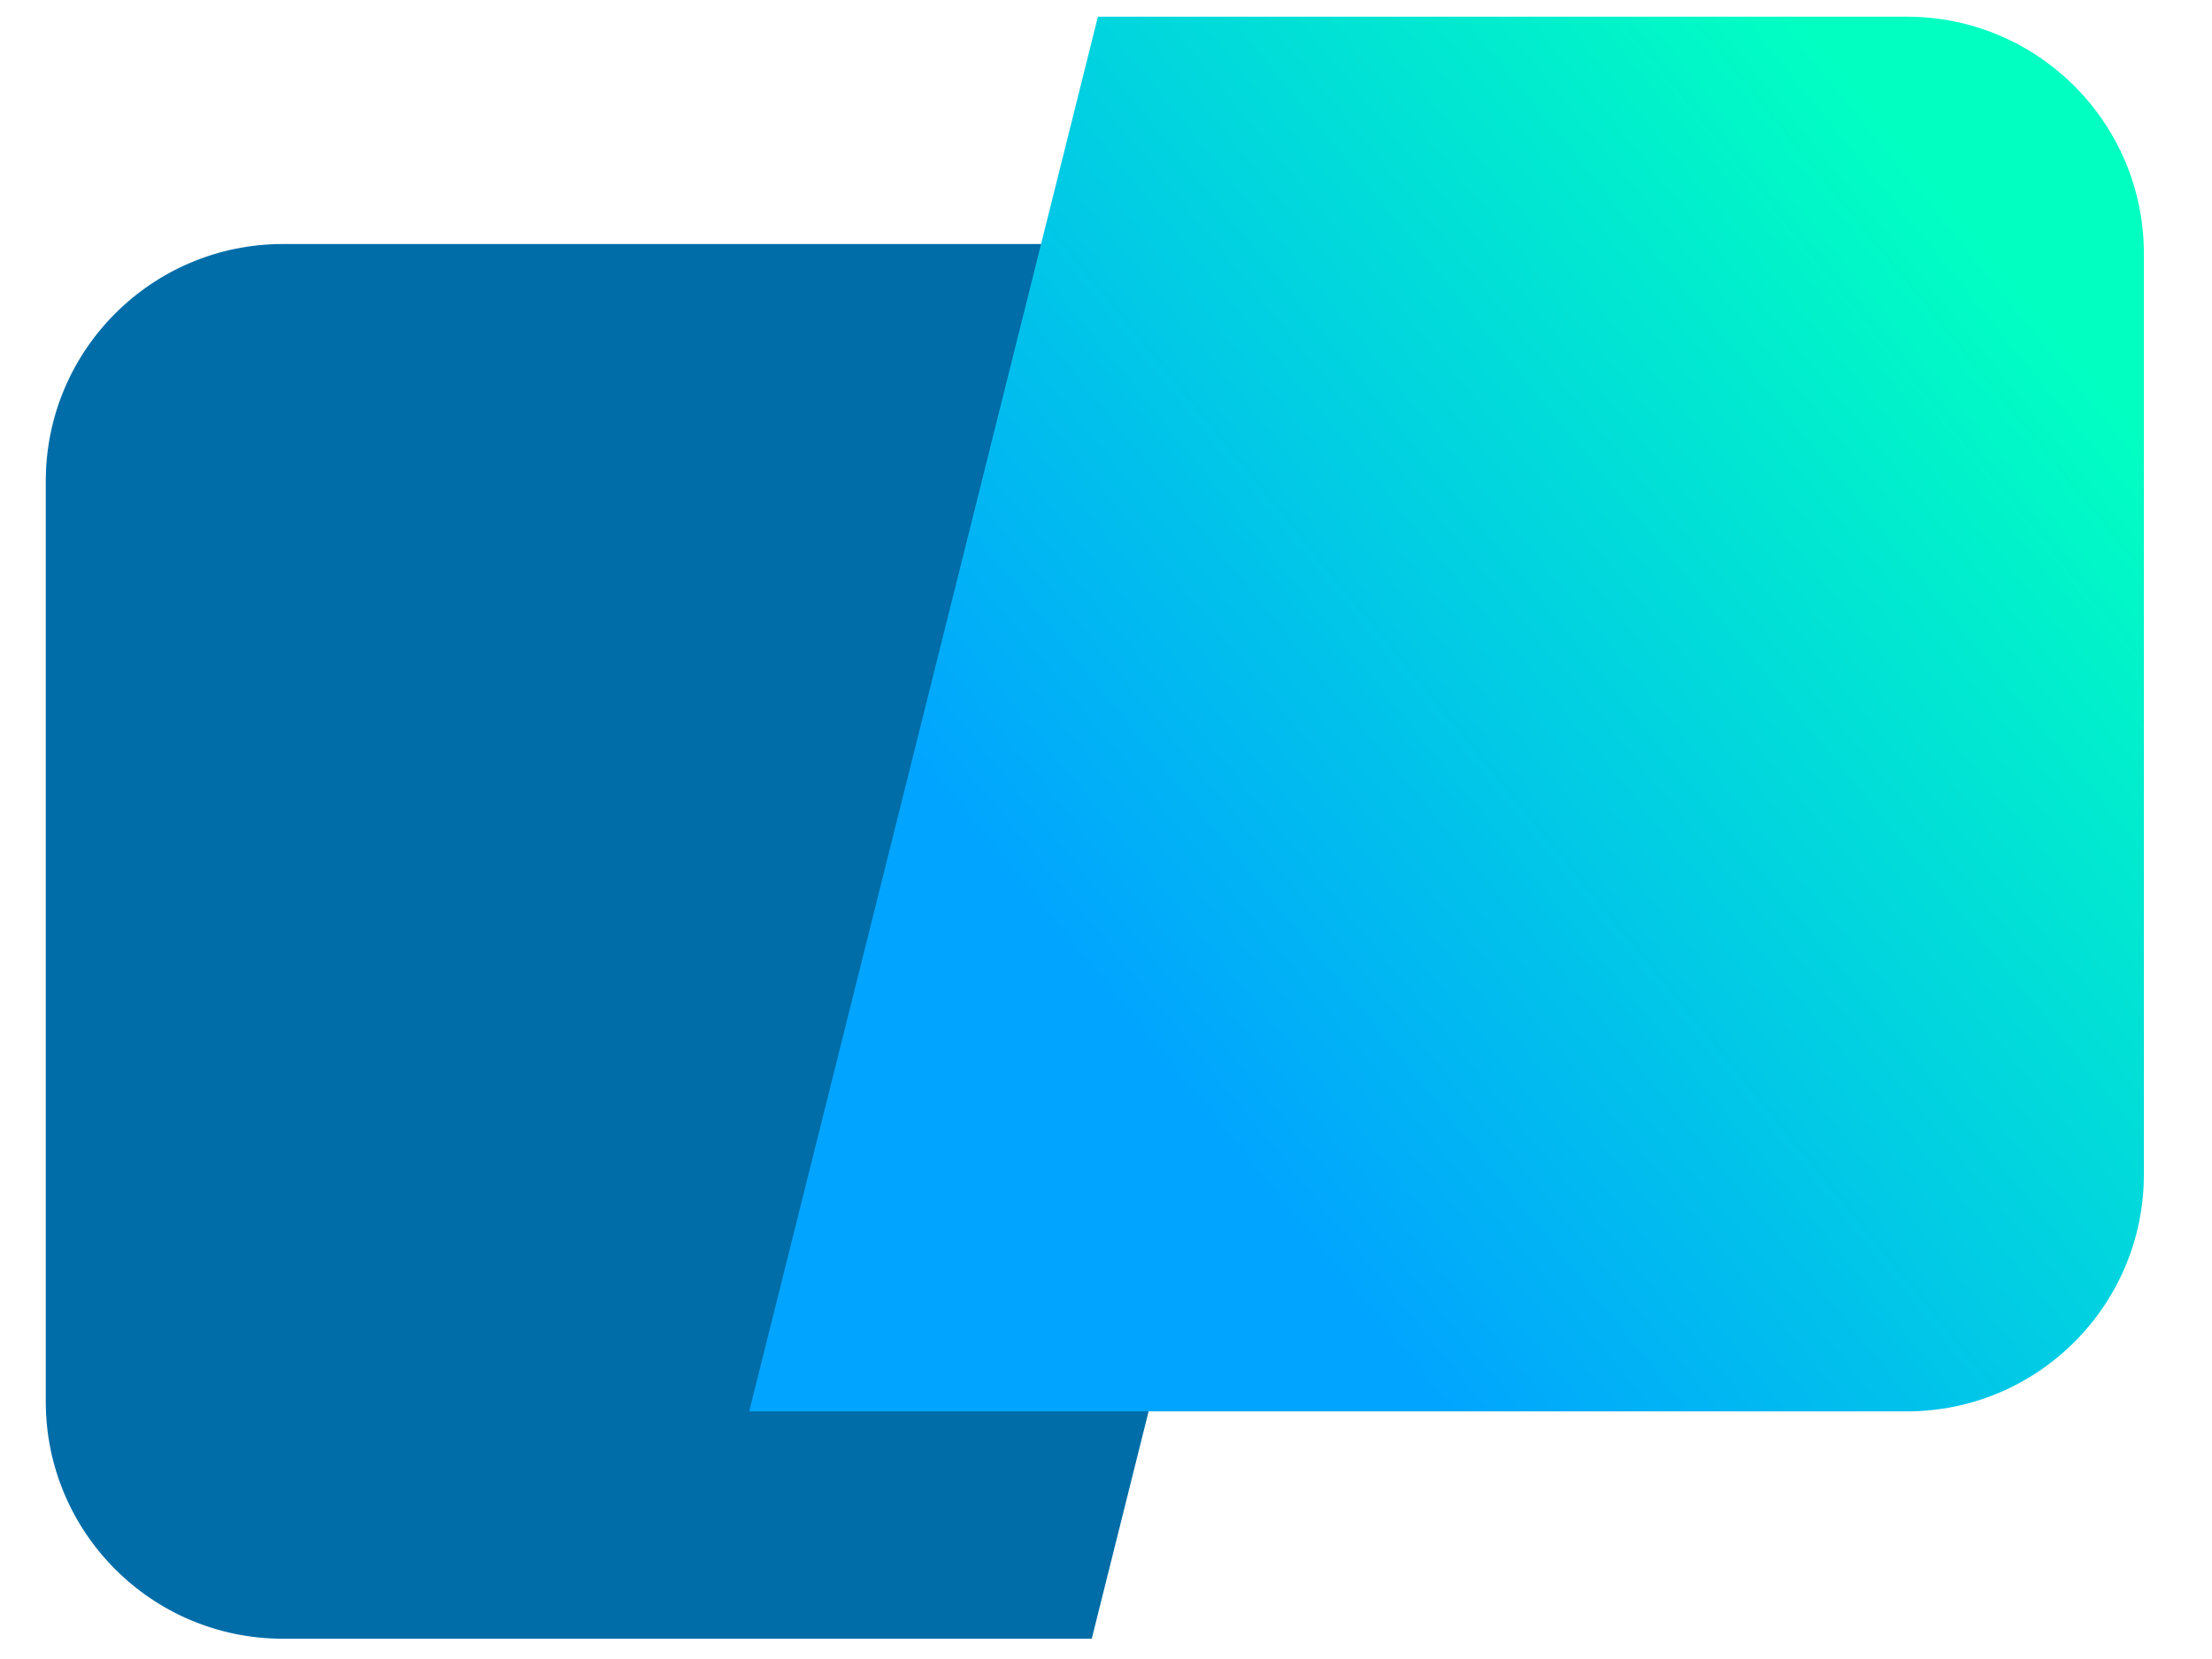 <?xml version="1.0" encoding="UTF-8"?>
<svg id="katman_1" data-name="katman 1"
  xmlns="http://www.w3.org/2000/svg" version="1.1"
  xmlns:xlink="http://www.w3.org/1999/xlink" width="64px" height="48px" viewBox="72 216 216 160">
  <defs>
    <style>
      .cls-1 {
      fill: #006da8;
      }

      .cls-1, .cls-2, .cls-3 {
      stroke-width: 0px;
      }

      .cls-2 {
      fill: #1d1d1b;
      }

      .cls-3 {
      fill: url(#Adsız_degrade_2);
      }
    </style>
    <linearGradient id="Adsız_degrade_2" data-name="Adsız degrade 2" x1="157.9" y1="271.07"
      x2="269.8" y2="362.22" gradientTransform="translate(24.94 588.36) scale(1 -1)"
      gradientUnits="userSpaceOnUse">
      <stop offset="0" stop-color="#01a4ff" />
      <stop offset=".79" stop-color="#01ffc2" />
    </linearGradient>
  </defs>
  <!-- <path class="cls-2"
  d="M328.06,239.99h16.74l24.72,80.78,26.08-80.78h14.79l24.72,80.78,25.89-80.78h16.16l-33.09,99.27h-17.52l-23.94-73.77-24.92,73.77-17.52.19-32.12-99.47Z"/> -->
  <!-- <path class="cls-2"
  d="M581.03,239.99v99.27h-13.82l-2.14-15.96c-8.3,11.42-19.66,17.13-34.06,17.13-9.21,0-17.45-2.01-24.72-6.03-7.14-4.02-12.78-9.86-16.94-17.52-4.02-7.66-6.03-16.74-6.03-27.25s2.01-18.82,6.03-26.47c4.15-7.66,9.86-13.63,17.13-17.91,7.27-4.28,15.44-6.42,24.53-6.42,7.92,0,14.73,1.49,20.44,4.48,5.71,2.98,10.25,7.07,13.63,12.26l2.14-15.57h13.82ZM532.56,326.22c6.36,0,12-1.49,16.94-4.48,5.06-3.11,8.95-7.4,11.68-12.85,2.72-5.58,4.09-11.87,4.09-18.88s-1.36-13.5-4.09-19.08c-2.73-5.71-6.62-10.12-11.68-13.24-4.93-3.11-10.58-4.67-16.94-4.67-9.86,0-17.84,3.44-23.94,10.32-5.97,6.75-8.95,15.51-8.95,26.28s2.98,19.6,8.95,26.47c6.1,6.75,14.08,10.12,23.94,10.12Z"/> -->
  <!-- <path class="cls-2"
  d="M653.19,239.99v15.57h-7.98c-9.47,0-16.29,3.18-20.44,9.54-4.02,6.36-6.03,14.21-6.03,23.55v50.61h-15.96v-99.27h13.82l2.14,14.99c2.86-4.54,6.55-8.18,11.1-10.9,4.54-2.73,10.84-4.09,18.88-4.09h4.48Z"/> -->
  <!-- <path class="cls-2"
  d="M717.82,238.82c9.21,0,17.39,2.01,24.52,6.03,7.27,4.02,12.91,9.86,16.94,17.52,4.15,7.66,6.23,16.74,6.23,27.25s-2.08,18.82-6.23,26.47c-4.02,7.66-9.67,13.63-16.94,17.91-7.27,4.28-15.44,6.42-24.52,6.42-8.05,0-14.92-1.43-20.64-4.28-5.71-2.98-10.18-7.01-13.43-12.07v54.11h-15.96v-138.21h13.82l2.14,15.96c8.3-11.42,19.66-17.13,34.07-17.13ZM716.26,326.22c9.86,0,17.78-3.37,23.75-10.12,6.1-6.88,9.14-15.7,9.14-26.47s-3.05-19.53-9.14-26.28c-5.97-6.88-13.89-10.32-23.75-10.32-6.36,0-12.07,1.56-17.13,4.67-4.94,2.98-8.76,7.27-11.49,12.85-2.72,5.45-4.09,11.68-4.09,18.69s1.36,13.56,4.09,19.27c2.72,5.58,6.55,9.93,11.49,13.04,5.06,3.11,10.77,4.67,17.13,4.67Z"/> -->
  <path class="cls-1"
    d="M178.61,375.02h-78.99c-12.79,0-23.15-10.37-23.15-23.15v-89.89c0-12.79,10.37-23.15,23.15-23.15h113.04l-34.05,136.19Z" />
  <path class="cls-3"
    d="M179.21,216.63h78.99c12.79,0,23.15,10.37,23.15,23.15v89.89c0,12.79-10.37,23.15-23.15,23.15h-113.04l34.05-136.19Z" />
</svg>